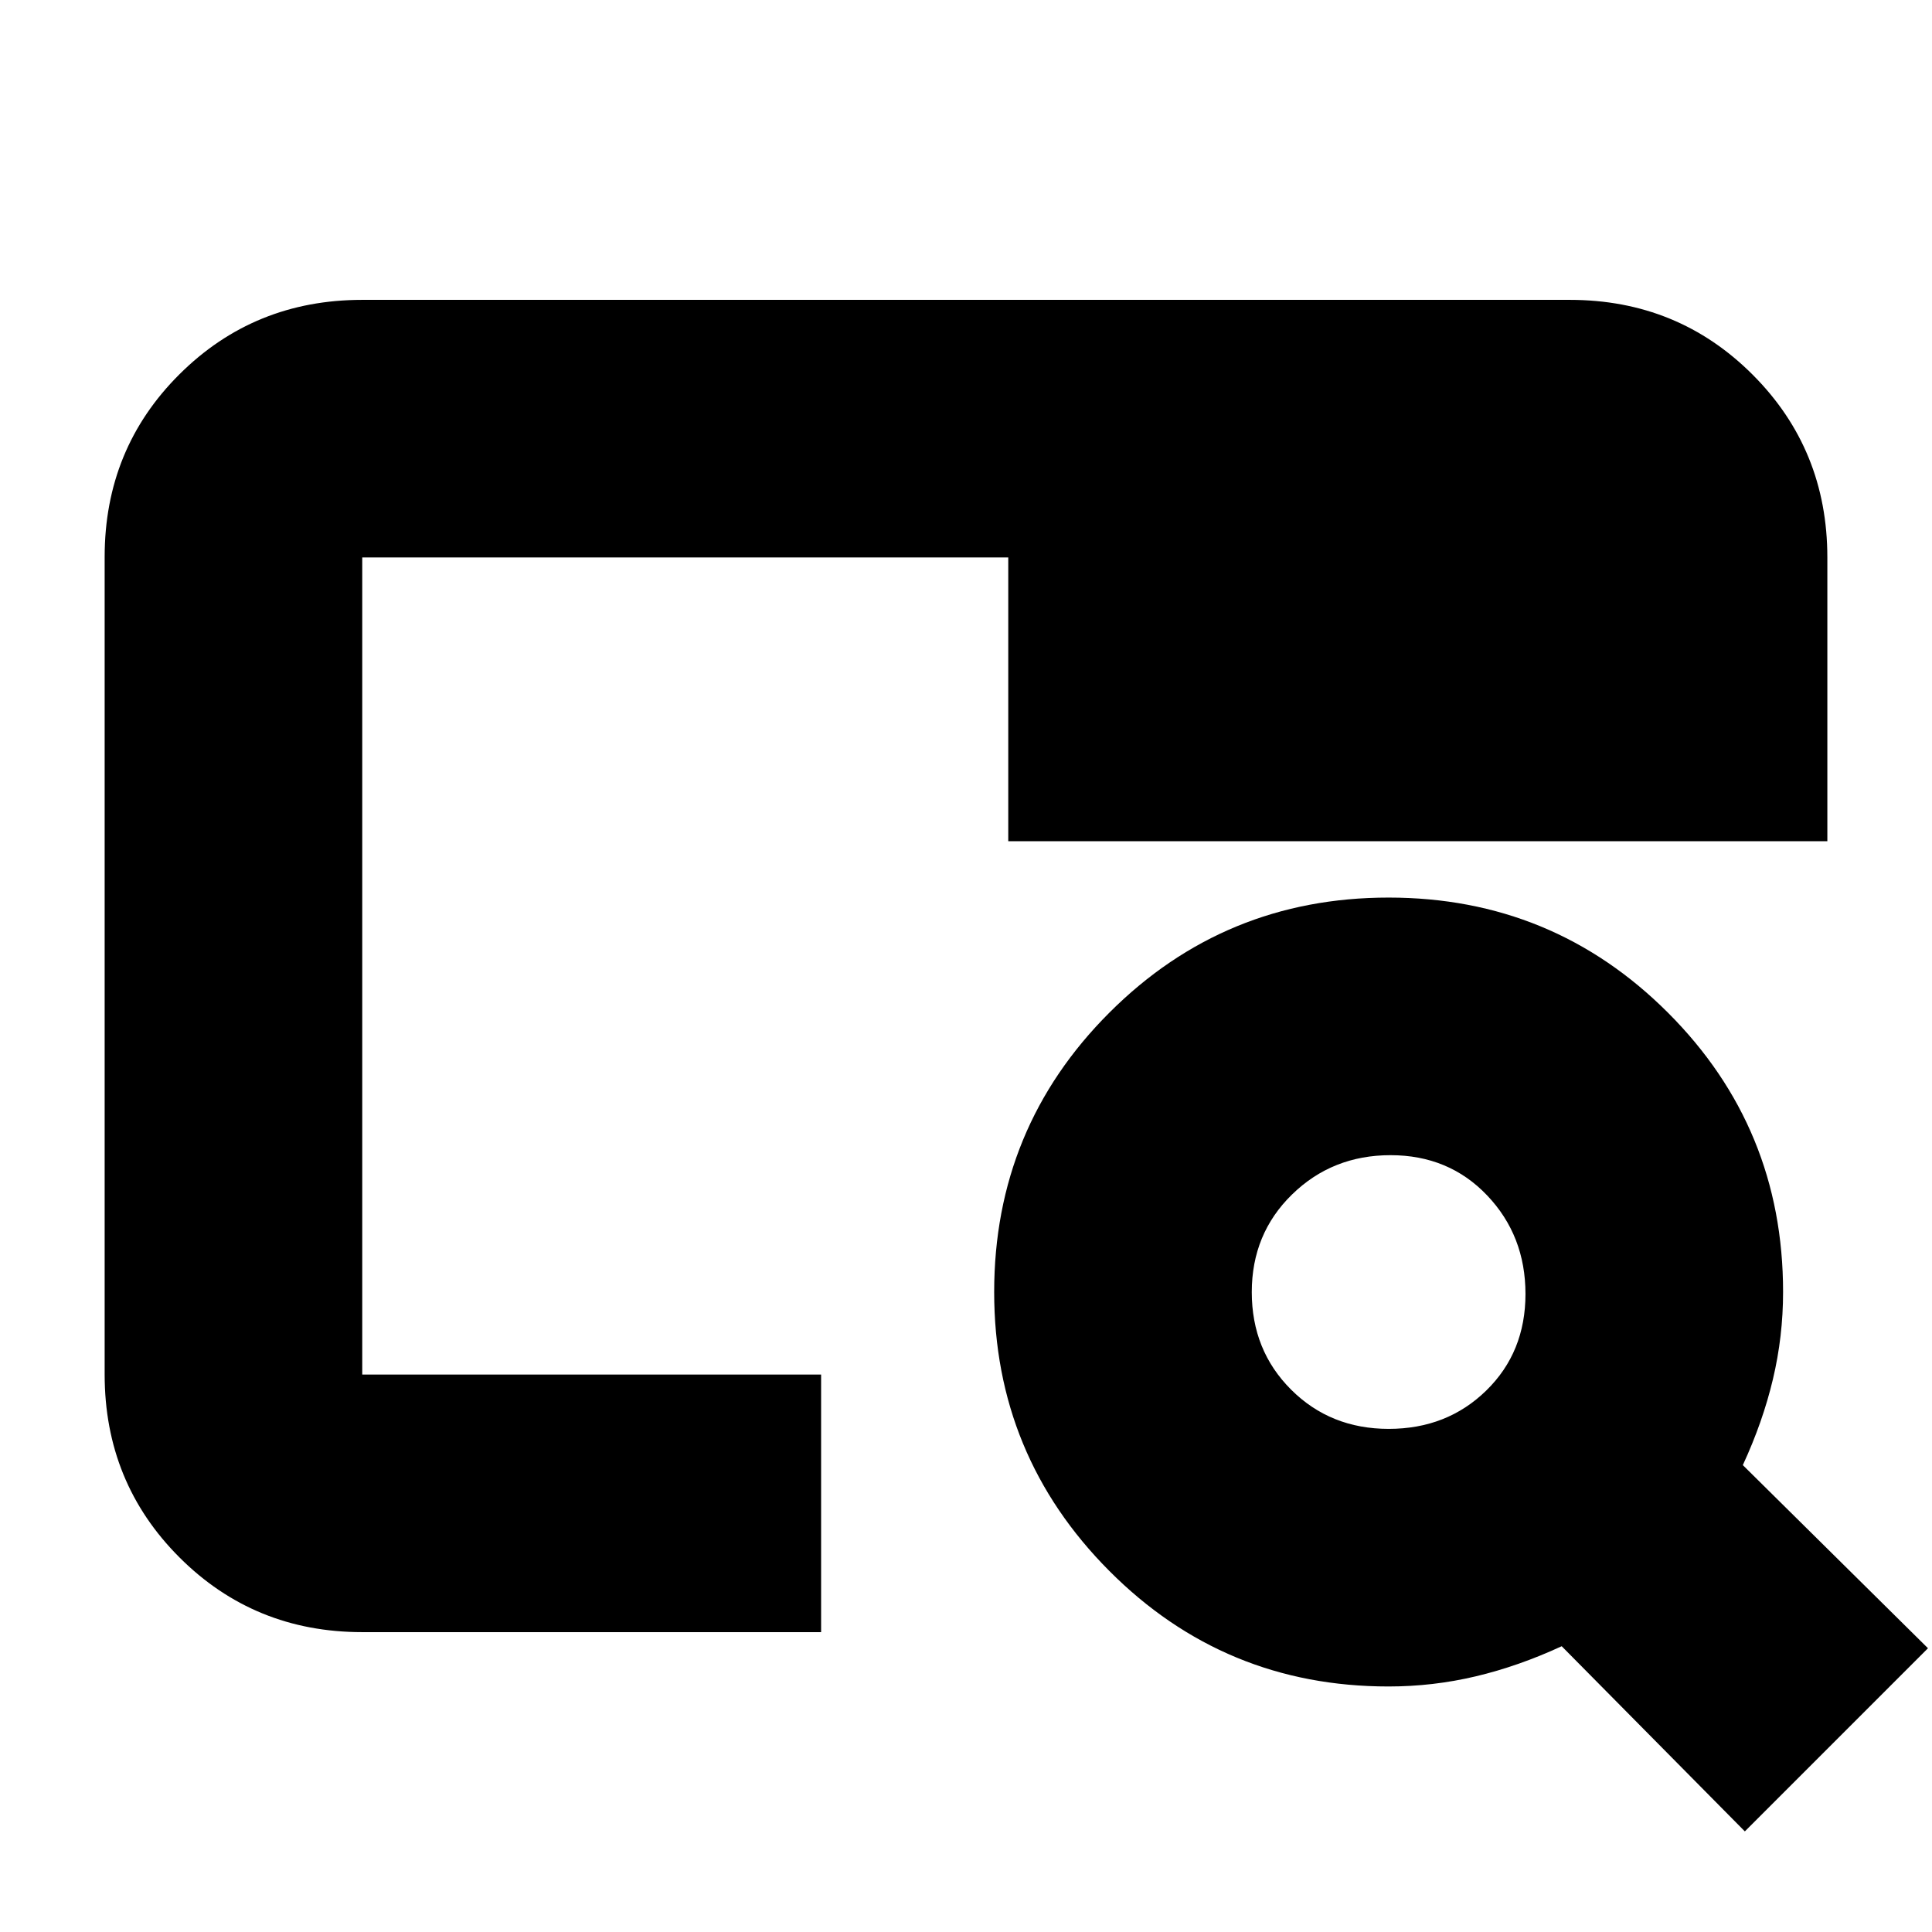 <svg xmlns="http://www.w3.org/2000/svg" height="20" viewBox="0 -960 960 960" width="20"><path d="M180-149q-53.7 0-90.85-37.16Q52-223.32 52-277.04v-406.24Q52-737 89.15-774T180-811h600q53.7 0 90.85 37.15Q908-736.7 908-683v141H501v-141H180v406h228v128H180Zm0-128v-333 17-90 406ZM867-50l-91-92q-21.46 9.93-42.7 14.96-21.25 5.04-43.35 5.04-81.56 0-138.76-57.44Q494-236.87 494-318q0-81.58 57.21-138.79Q608.42-514 690-514q81.58 0 138.79 57.19Q886-399.61 886-318.05q0 22.1-5.04 43.35-5.03 21.24-14.96 42.7l92 91-91 91ZM690.04-250q28.96 0 48.46-19.04 19.5-19.03 19.5-48Q758-346 738.96-366q-19.03-20-48-20Q662-386 642-366.46q-20 19.53-20 48.5 0 28.96 19.54 48.46 19.53 19.5 48.5 19.5Z"/></svg>